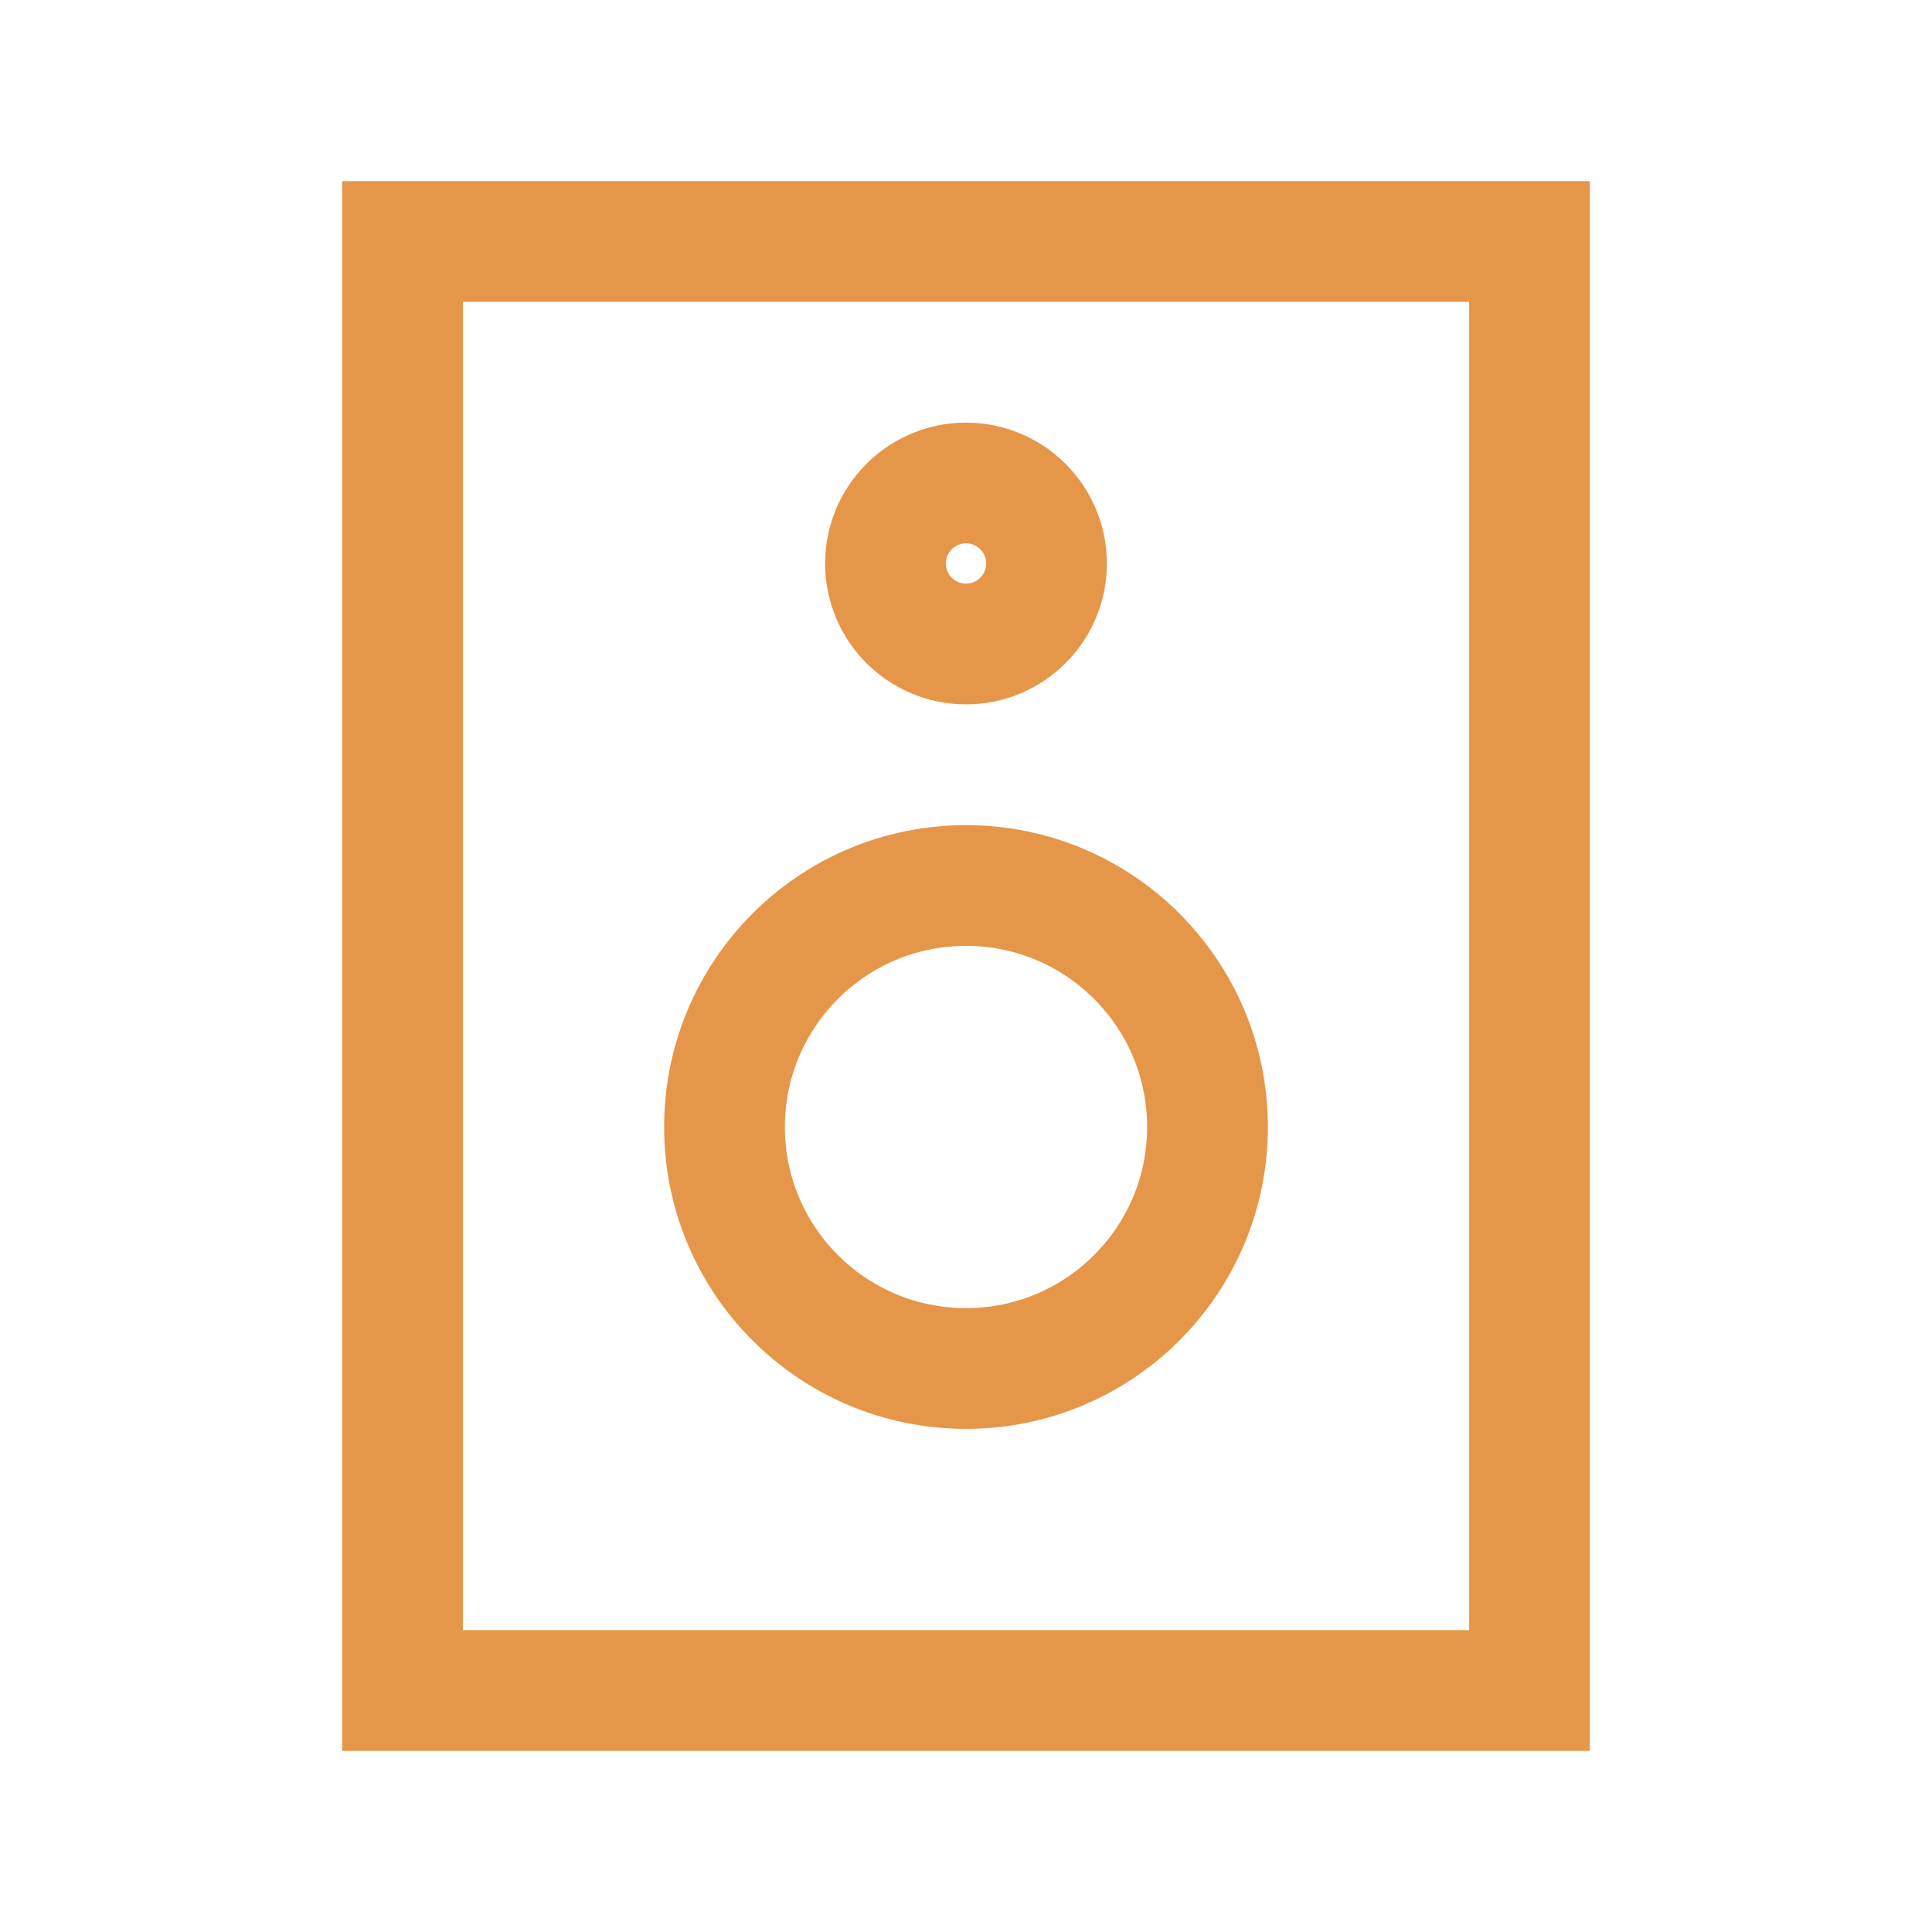 <svg xmlns="http://www.w3.org/2000/svg" class="rubicons speaker" width="36" height="36" viewBox="0 0 24 24" stroke="rgb(230, 150, 72)" stroke-width="1.5" fill="none">
  <path d="M19 3H5v18h14V3z" stroke-linecap="round"></path>
  <path d="M12 17c1.657 0 3-1.343 3-3s-1.343-3-3-3-3 1.343-3 3 1.343 3 3 3zM12 8c.552 0 1-.448 1-1s-.448-1-1-1-1 .448-1 1 .448 1 1 1z" stroke-linecap="round" stroke-linejoin="round"></path>
</svg>